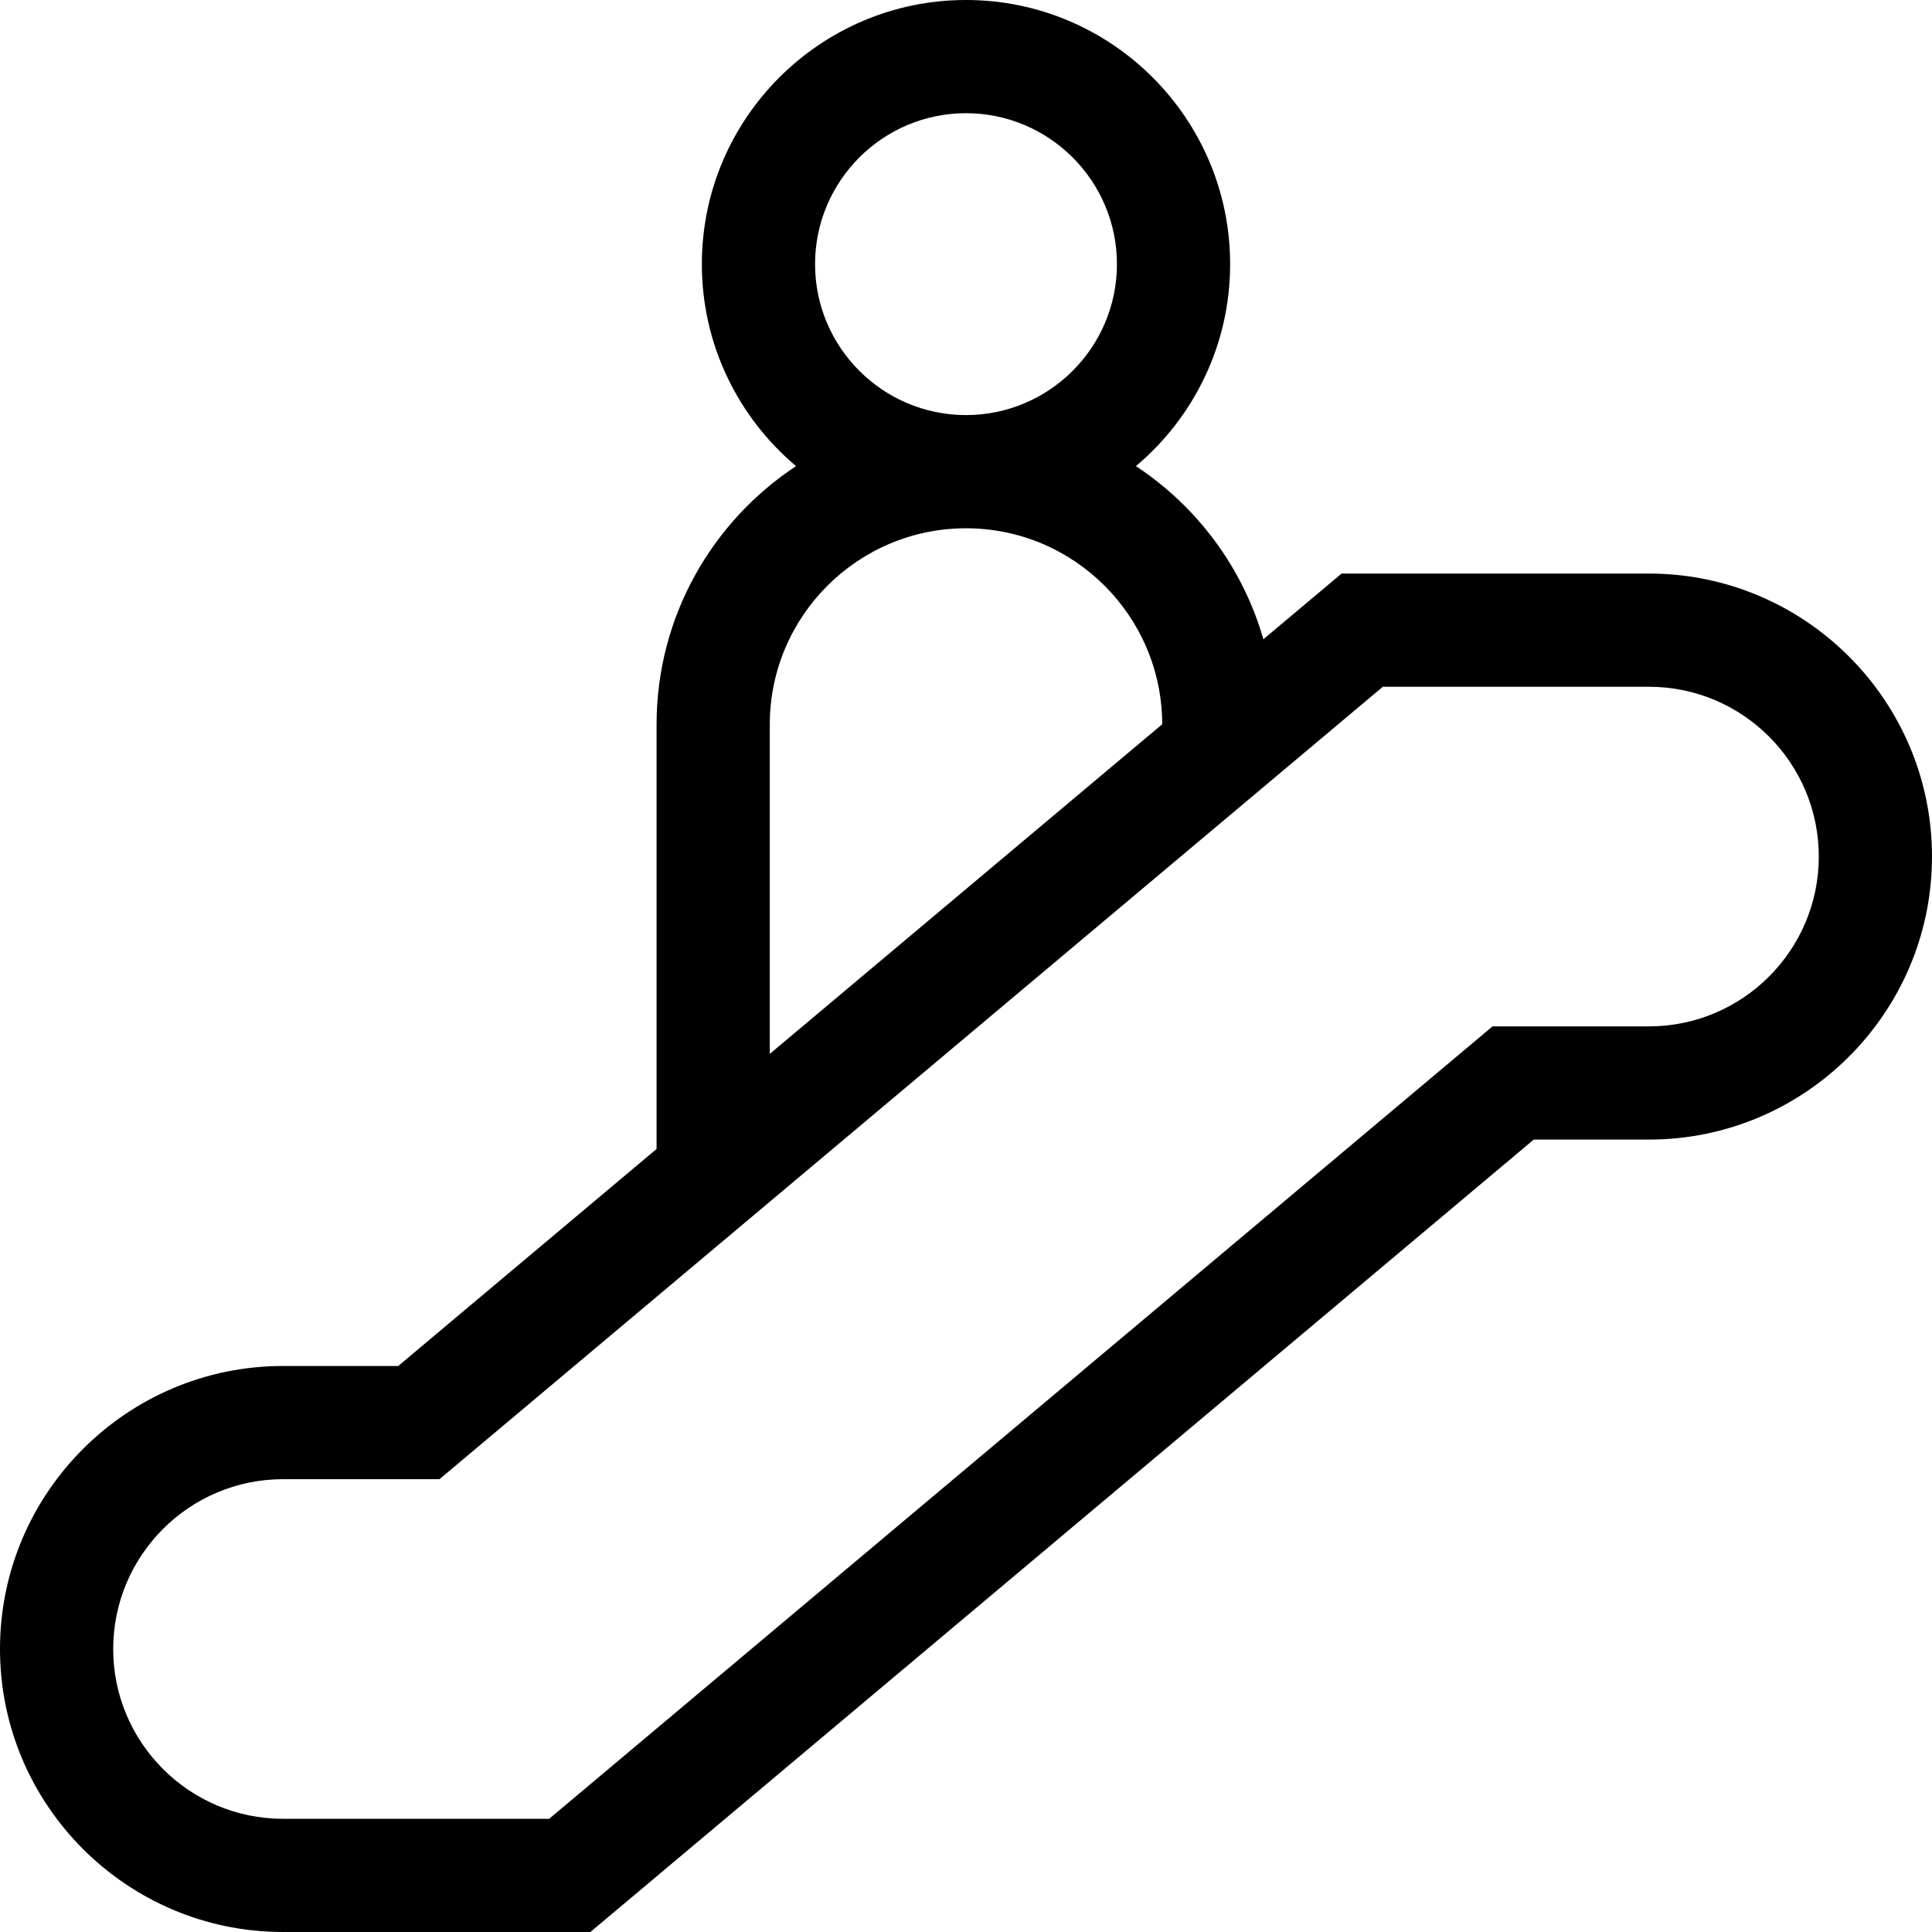 <svg height="512pt" viewBox="0 0 512 512" width="512pt" xmlns="http://www.w3.org/2000/svg"><path d="m437 152h-81.465l-20.727 17.41c-5.461-19.02-17.621-35.227-33.77-45.883 15.25-12.852 24.961-32.074 24.961-53.527 0-38.598-31.402-70-70-70s-70 31.402-70 70c0 21.453 9.711 40.676 24.961 53.527-22.246 14.68-36.961 39.883-36.961 68.473v112.488l-68.465 57.512h-30.535c-41.355 0-75 33.645-75 75s33.645 75 75 75h81.465l250-210h30.535c41.355 0 75-33.645 75-75s-33.645-75-75-75zm-221-82c0-22.055 17.945-40 40-40s40 17.945 40 40-17.945 40-40 40-40-17.945-40-40zm-12 122c0-28.672 23.328-52 52-52 28.648 0 51.961 23.289 51.996 51.934l-103.996 87.355zm233 80h-41.465l-250 210h-70.535c-24.812 0-45-20.188-45-45s20.188-45 45-45h41.465l250-210h70.535c24.812 0 45 20.188 45 45s-20.188 45-45 45zm0 0"/></svg>